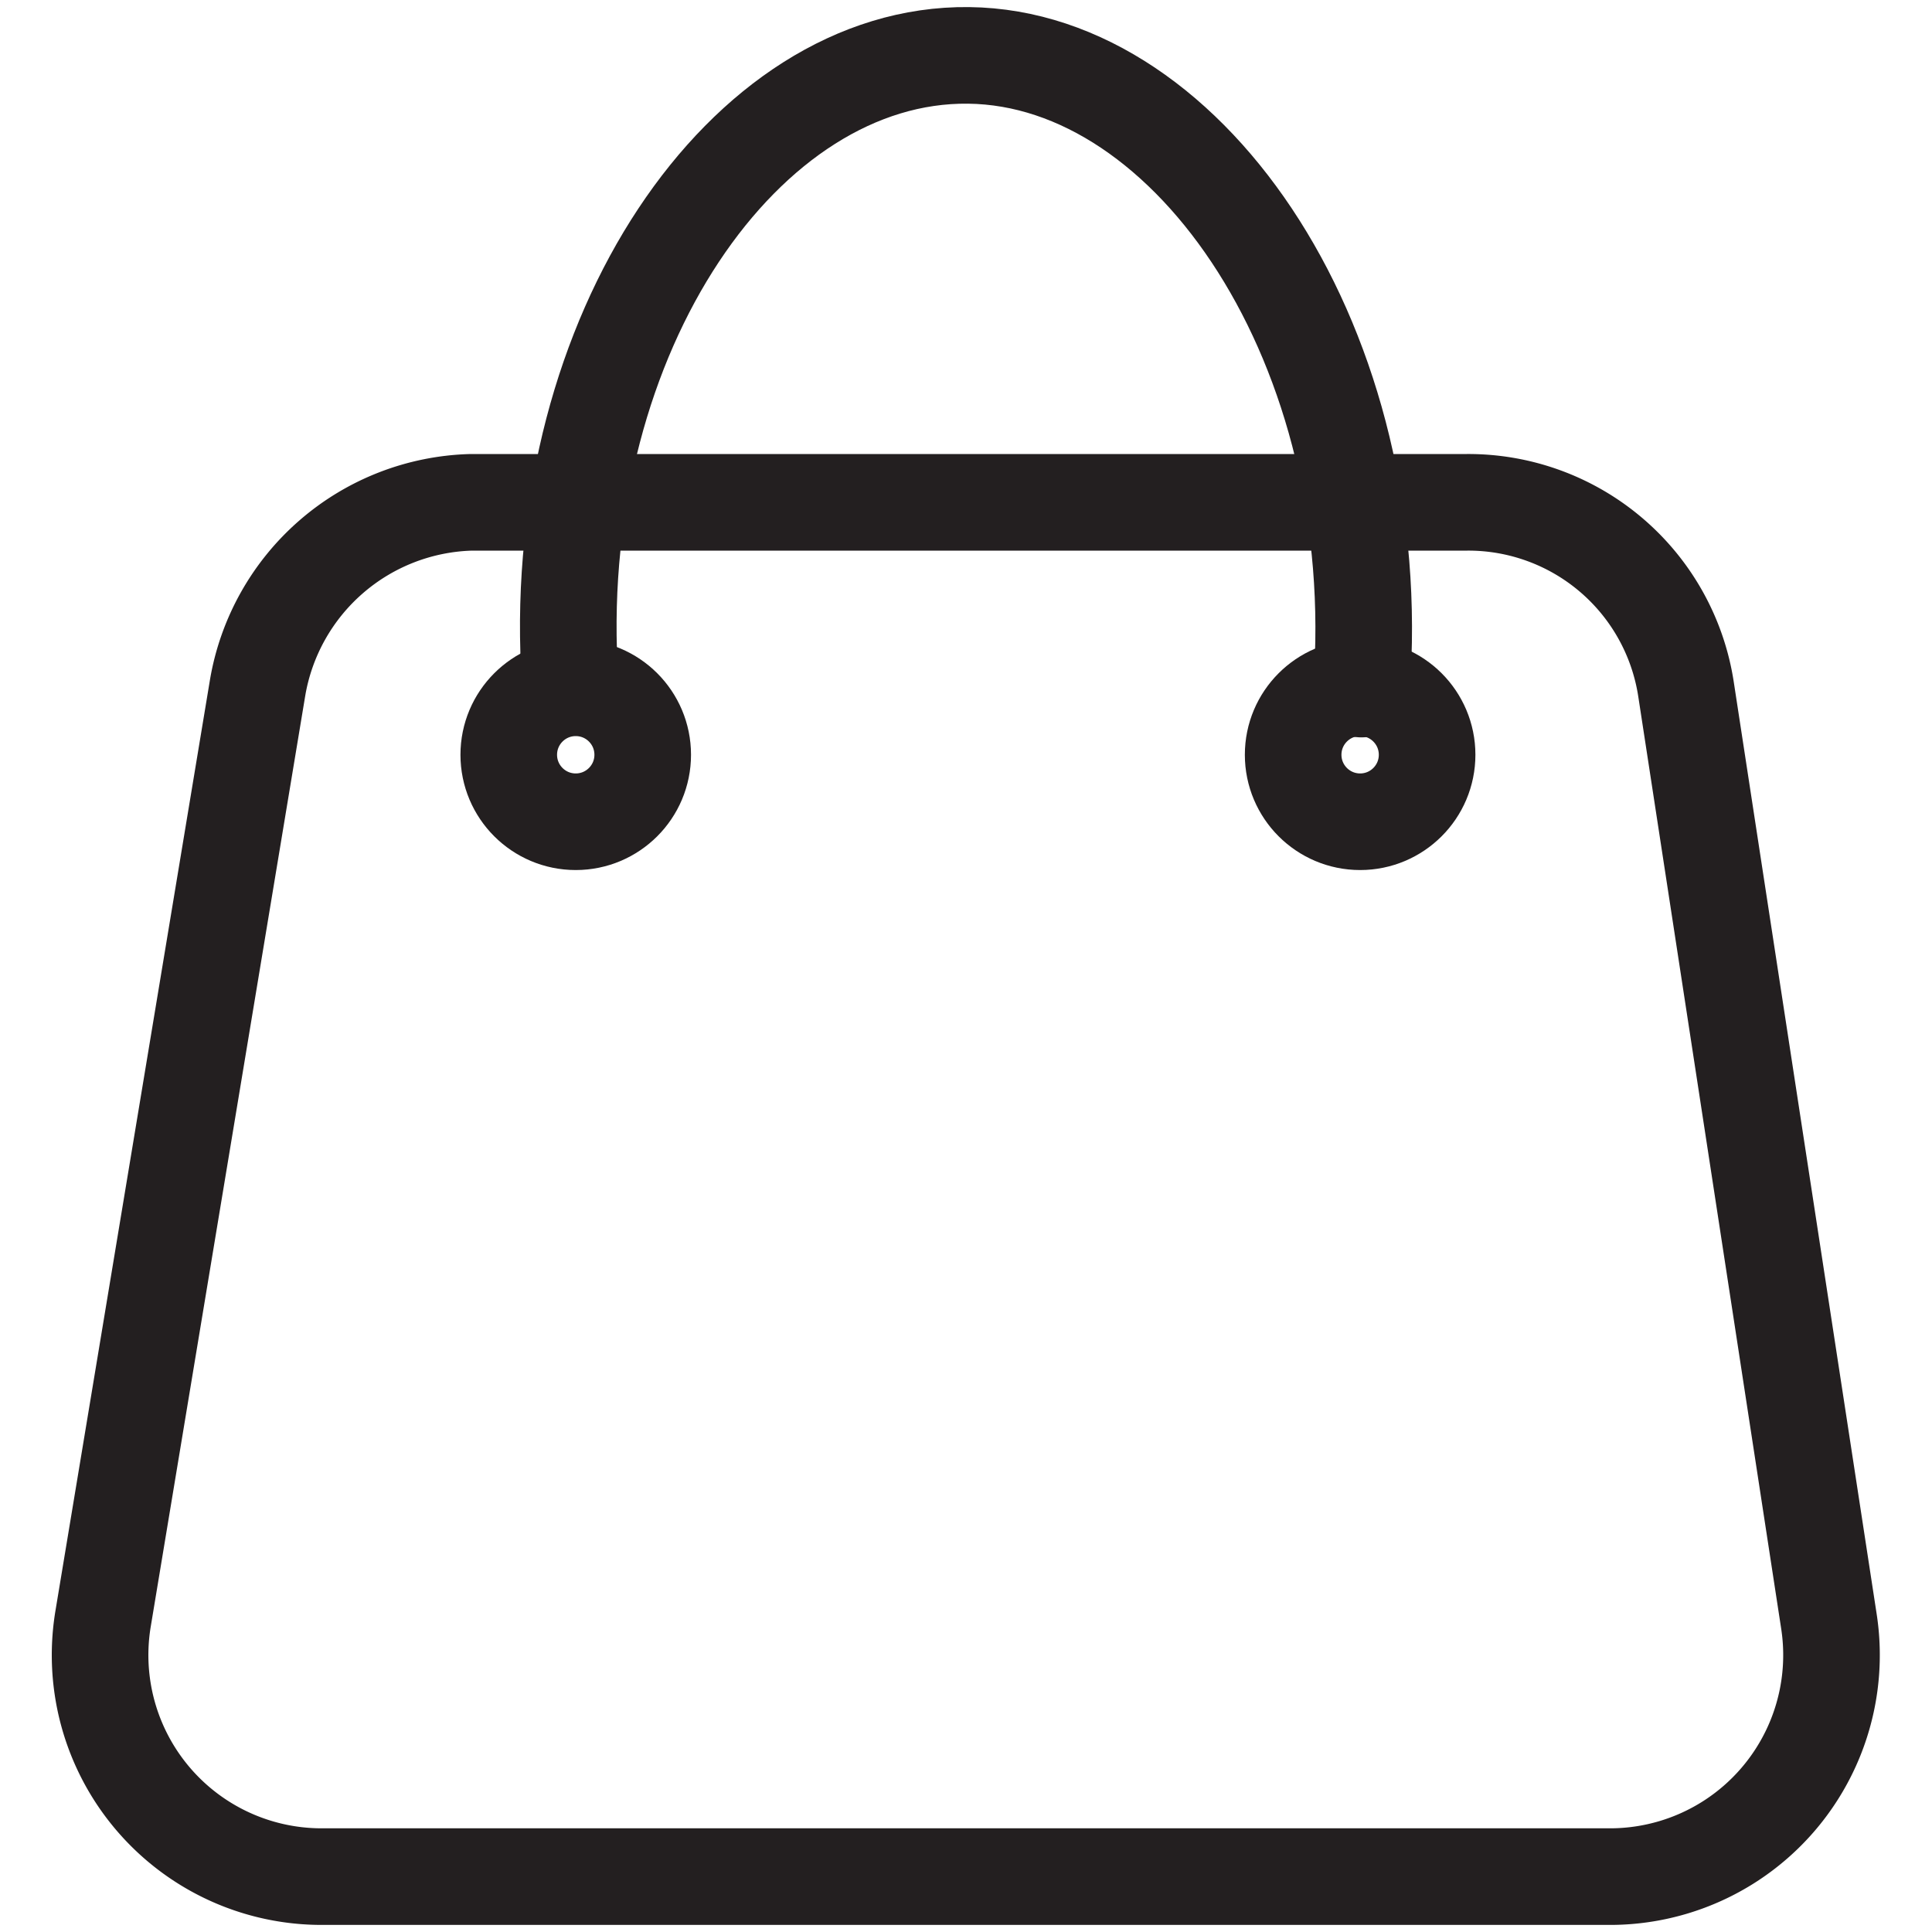 <svg id="Layer_1" data-name="Layer 1" xmlns="http://www.w3.org/2000/svg" viewBox="0 0 15 15"><defs><style>.cls-1,.cls-2{fill:none;stroke:#231f20;stroke-miterlimit:10;stroke-width:0.75px;}.cls-2{stroke-linecap:round;}</style></defs><title>shopping-bag</title><path class="cls-1" d="M12.5,14.57H2.5a1.72,1.72,0,0,1-1.7-2L2,5.34A1.73,1.73,0,0,1,3.66,3.9h7.73a1.71,1.71,0,0,1,1.7,1.45l1.11,7.24A1.72,1.72,0,0,1,12.5,14.57Z"/><path class="cls-2" d="M4.42,5.18C4.29,2.59,5.78.41,7.52.43s3.25,2.29,3.05,4.92"/><circle class="cls-2" cx="10.56" cy="5.86" r="0.52"/><circle class="cls-2" cx="4.47" cy="5.86" r="0.52"/></svg>